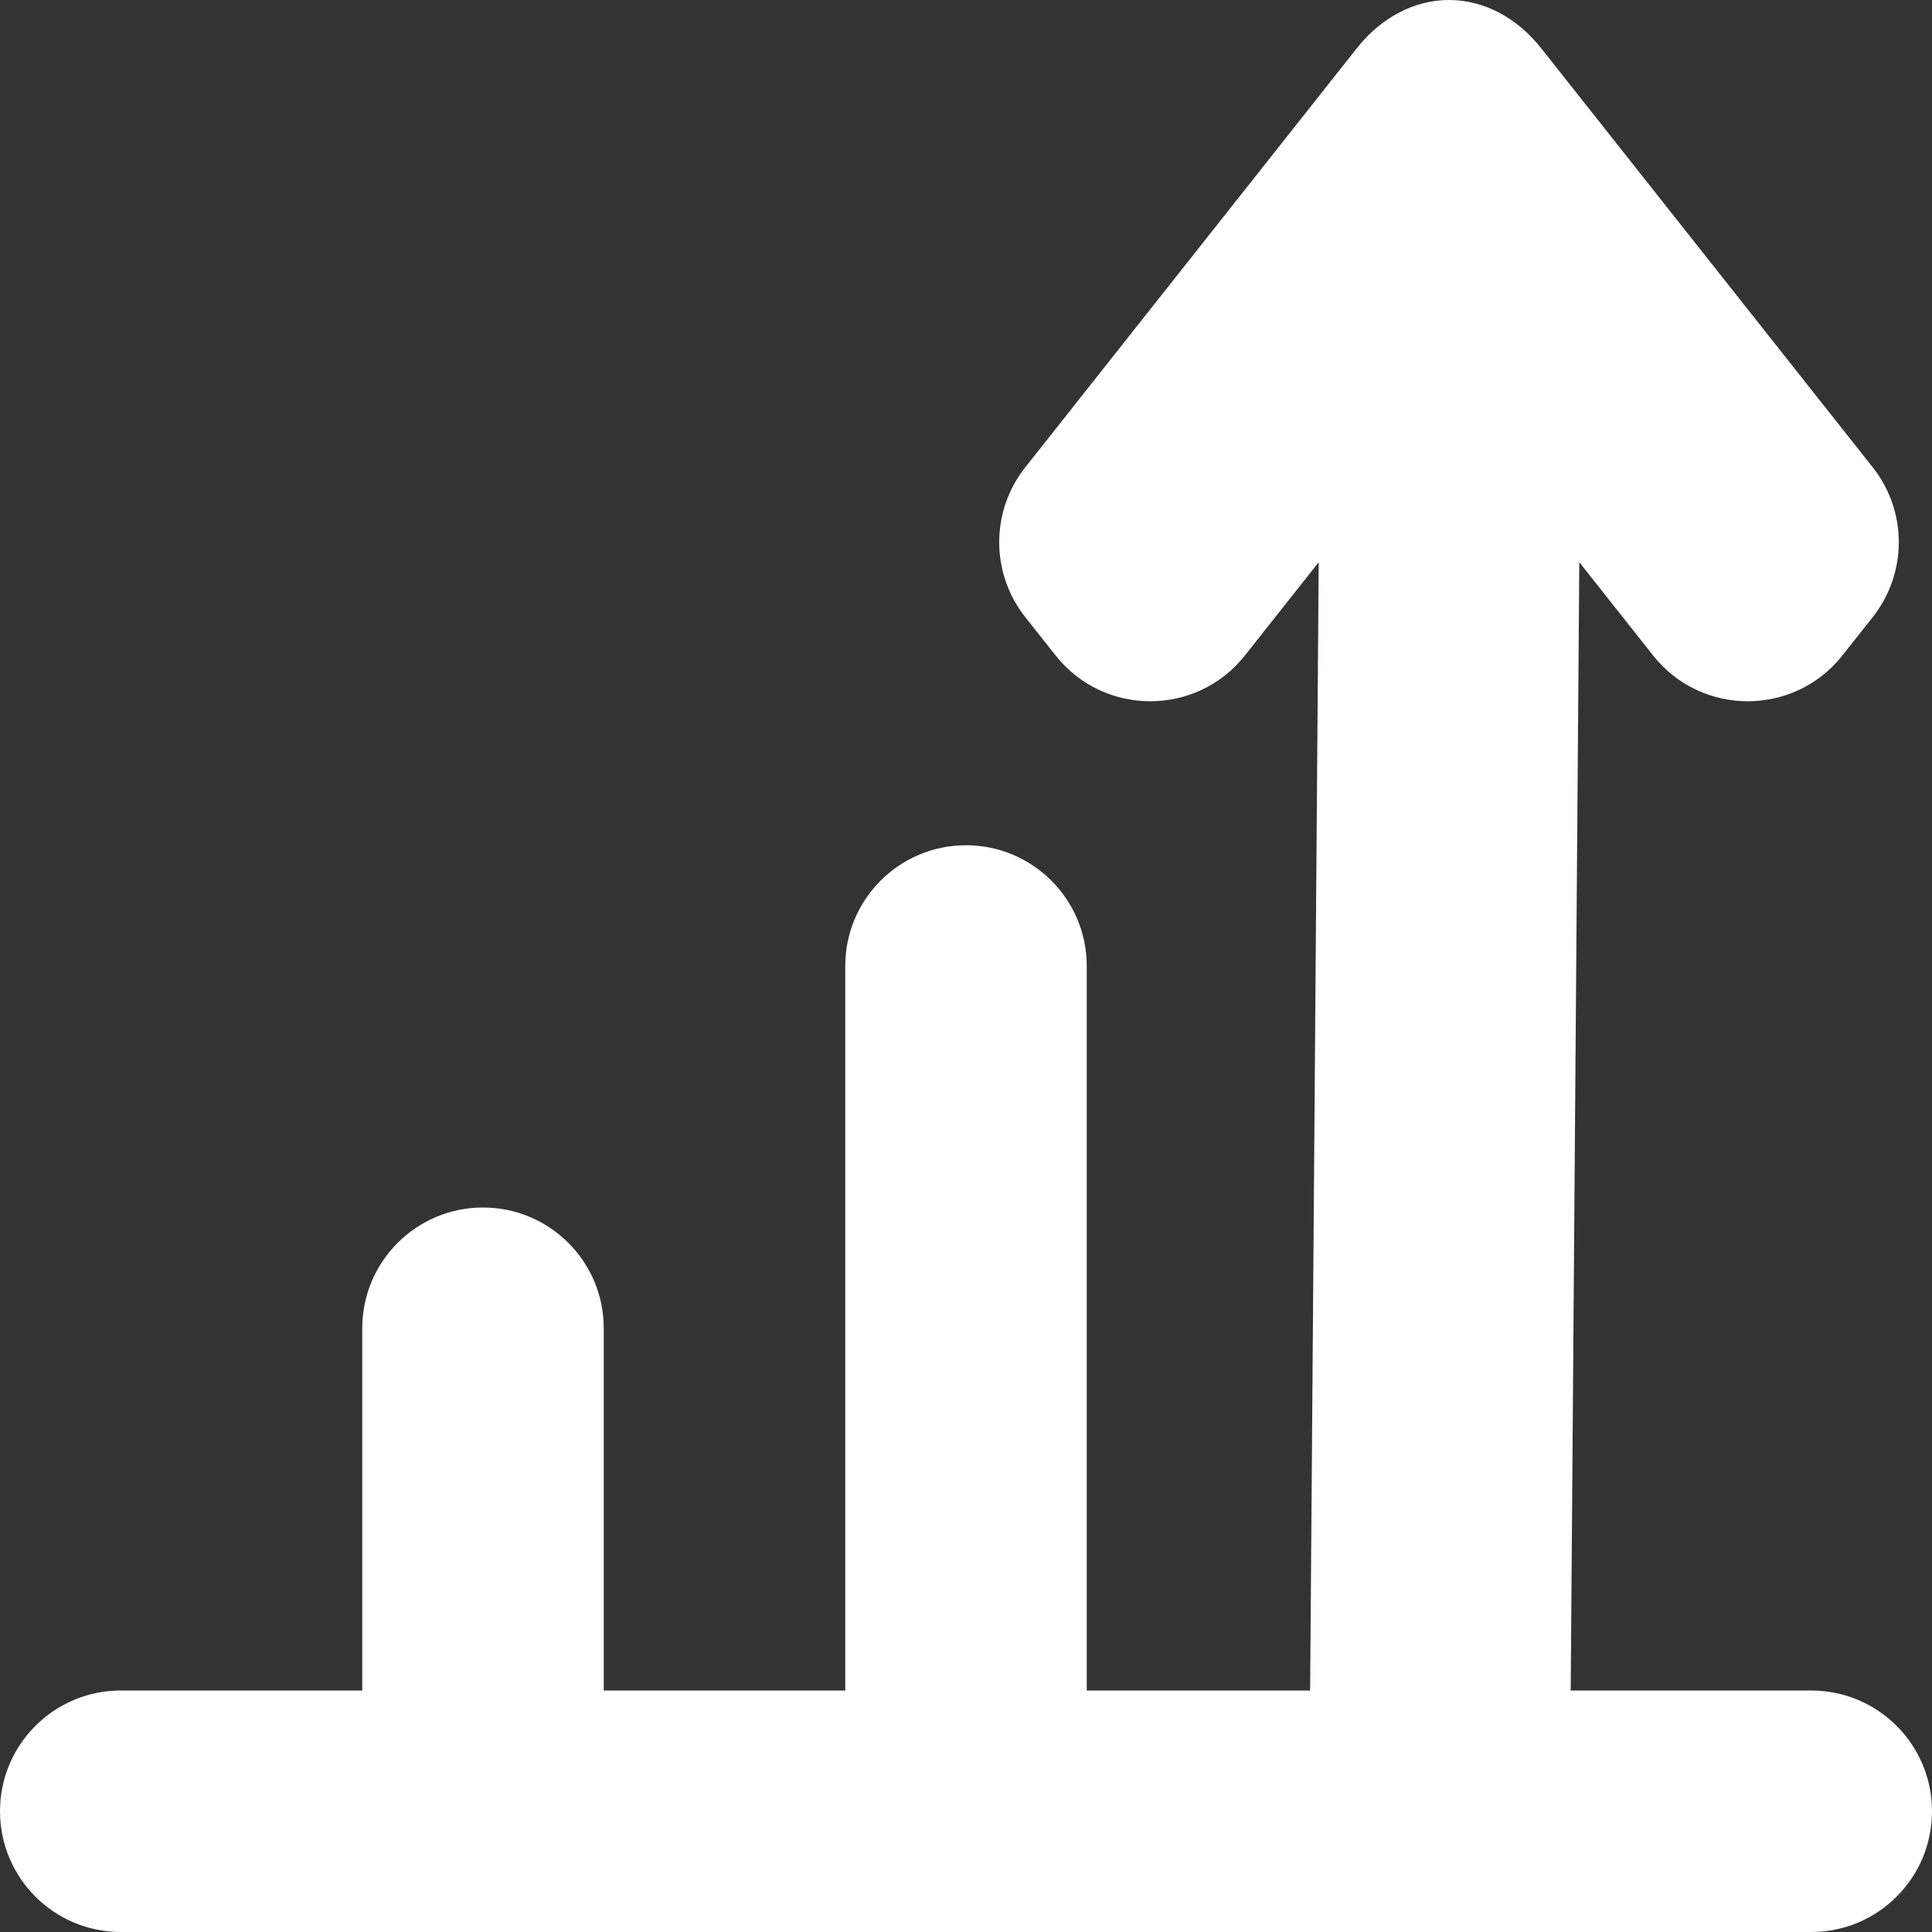 <svg width="16" height="16" viewBox="0 0 16 16" fill="none" xmlns="http://www.w3.org/2000/svg">
<rect x="0" y="0" width="16" height="16" fill="#333333" stroke="none"/>
<path fill-rule="evenodd" clip-rule="evenodd" d="M12.763 0.399C12.561 0.144 12.286 0 12 0C11.714 0 11.439 0.144 11.237 0.399L8.491 3.87C8.203 4.233 8.203 4.747 8.491 5.111L8.742 5.428C9.142 5.934 9.91 5.934 10.31 5.428L10.921 4.656L10.85 13.992L10.85 14H9V8C9 7.448 8.552 7 8 7C7.448 7 7 7.448 7 8V14H5V11C5 10.448 4.552 10 4 10C3.448 10 3 10.448 3 11V14H1C0.448 14 0 14.448 0 15C0 15.552 0.448 16 1 16H15C15.552 16 16 15.552 16 15C16 14.448 15.552 14 15 14H13.008L13.079 4.656L13.69 5.428C14.09 5.934 14.858 5.934 15.258 5.428L15.509 5.111C15.797 4.747 15.797 4.233 15.509 3.87L12.763 0.399Z" fill="white"/>
</svg>
